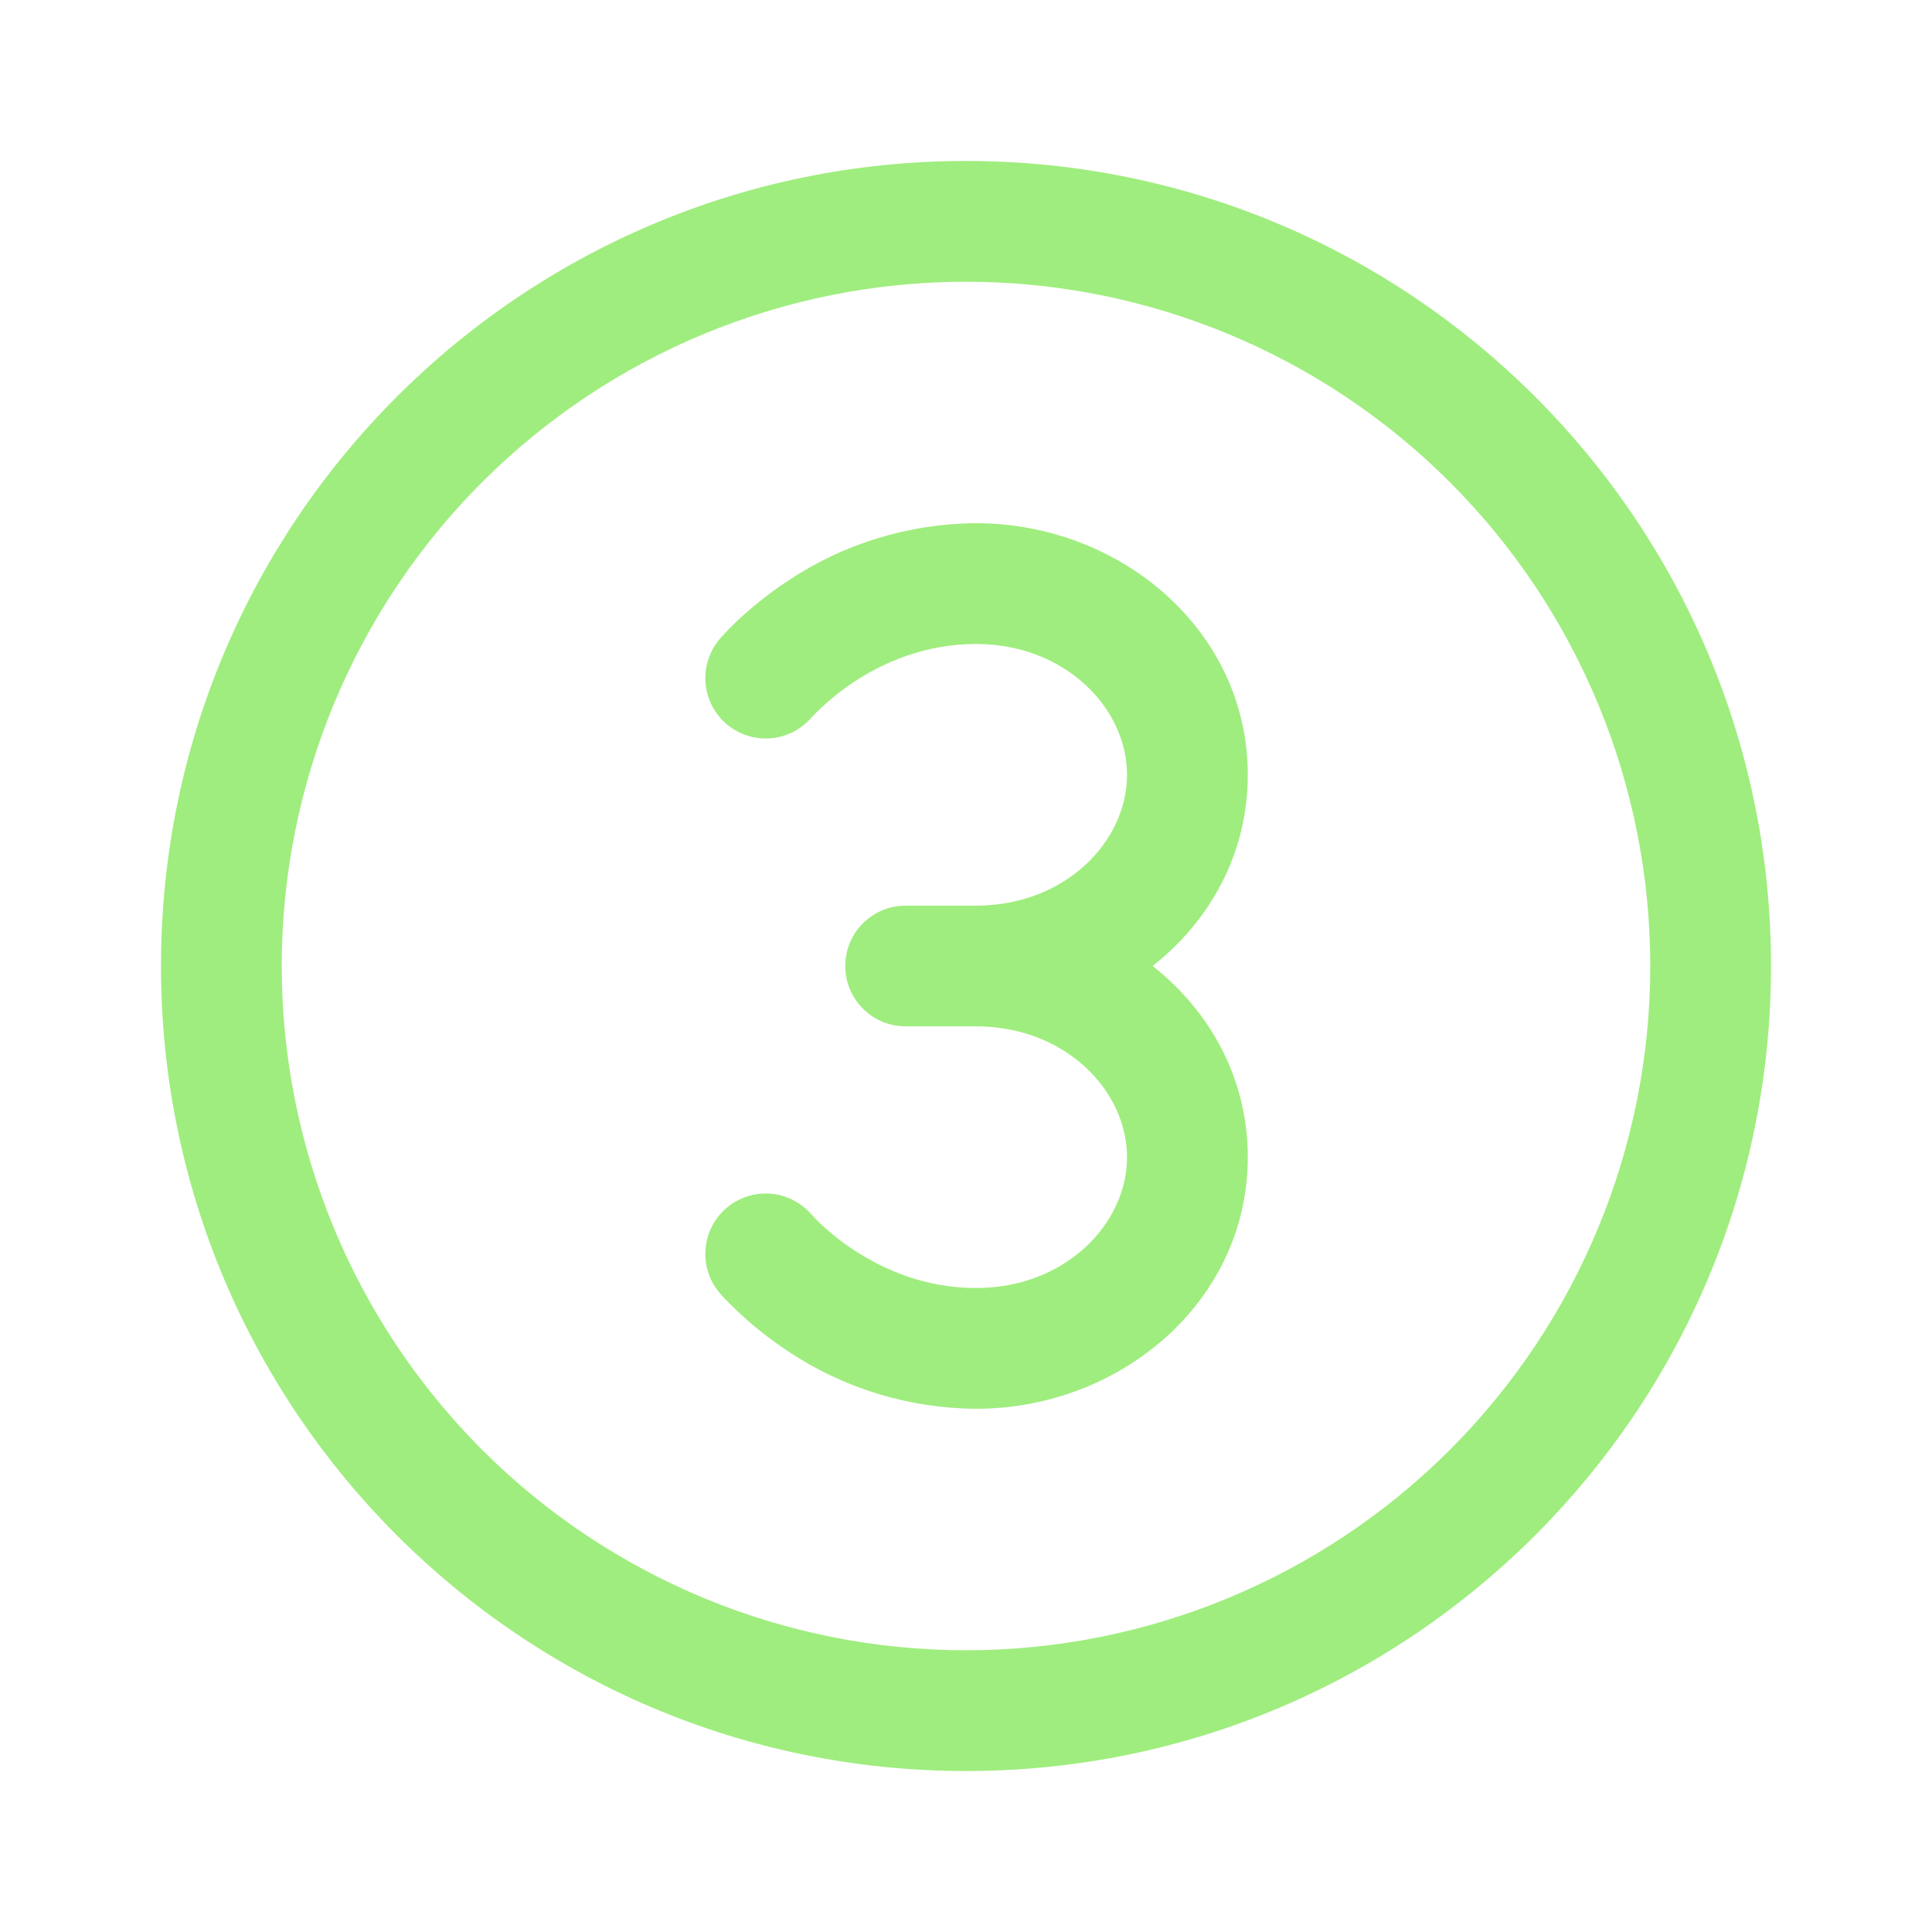 <svg width="34" height="34" viewBox="0 0 34 34" fill="none" xmlns="http://www.w3.org/2000/svg">
<path d="M17 4.958C13.806 4.958 10.744 6.227 8.485 8.485C6.227 10.743 4.958 13.806 4.958 17C4.958 20.194 6.227 23.256 8.485 25.515C10.744 27.773 13.806 29.042 17 29.042C20.194 29.042 23.257 27.773 25.515 25.515C27.773 23.256 29.042 20.194 29.042 17C29.042 13.806 27.773 10.743 25.515 8.485C23.257 6.227 20.194 4.958 17 4.958ZM2.833 17C2.833 9.176 9.176 2.833 17 2.833C24.824 2.833 31.167 9.176 31.167 17C31.167 24.824 24.824 31.167 17 31.167C9.176 31.167 2.833 24.824 2.833 17ZM14.875 17C14.875 16.718 14.987 16.448 15.186 16.249C15.386 16.049 15.656 15.938 15.938 15.938H17.176C18.747 15.938 19.834 14.809 19.834 13.636C19.834 12.463 18.747 11.333 17.176 11.333C16.279 11.333 15.55 11.658 15.031 11.999C14.755 12.181 14.501 12.394 14.274 12.634L14.272 12.637C14.088 12.844 13.832 12.972 13.556 12.993C13.28 13.014 13.007 12.927 12.794 12.749C12.582 12.572 12.447 12.319 12.418 12.043C12.39 11.768 12.47 11.492 12.641 11.275L12.643 11.273L12.647 11.268L12.654 11.26L12.675 11.234L12.745 11.158C12.801 11.095 12.881 11.015 12.984 10.917C13.187 10.726 13.483 10.475 13.862 10.224C14.843 9.568 15.996 9.215 17.176 9.208C19.715 9.208 21.959 11.092 21.959 13.636C21.959 15.017 21.297 16.204 20.284 17C21.297 17.796 21.959 18.983 21.959 20.365C21.959 22.907 19.715 24.792 17.176 24.792C15.996 24.785 14.843 24.432 13.862 23.776C13.455 23.507 13.08 23.194 12.743 22.841L12.675 22.766L12.654 22.74L12.647 22.732L12.643 22.728L12.641 22.725C12.47 22.508 12.39 22.232 12.418 21.957C12.447 21.681 12.582 21.428 12.794 21.251C13.007 21.073 13.28 20.986 13.556 21.007C13.832 21.028 14.088 21.156 14.272 21.363L14.274 21.366L14.303 21.396C14.331 21.428 14.377 21.475 14.442 21.538C14.573 21.661 14.772 21.831 15.031 22.001C15.551 22.342 16.278 22.667 17.176 22.667C18.747 22.667 19.834 21.538 19.834 20.365C19.834 19.192 18.747 18.062 17.176 18.062H15.938C15.656 18.062 15.386 17.951 15.186 17.751C14.987 17.552 14.875 17.282 14.875 17Z" fill="#9FED7E"/>
</svg>
